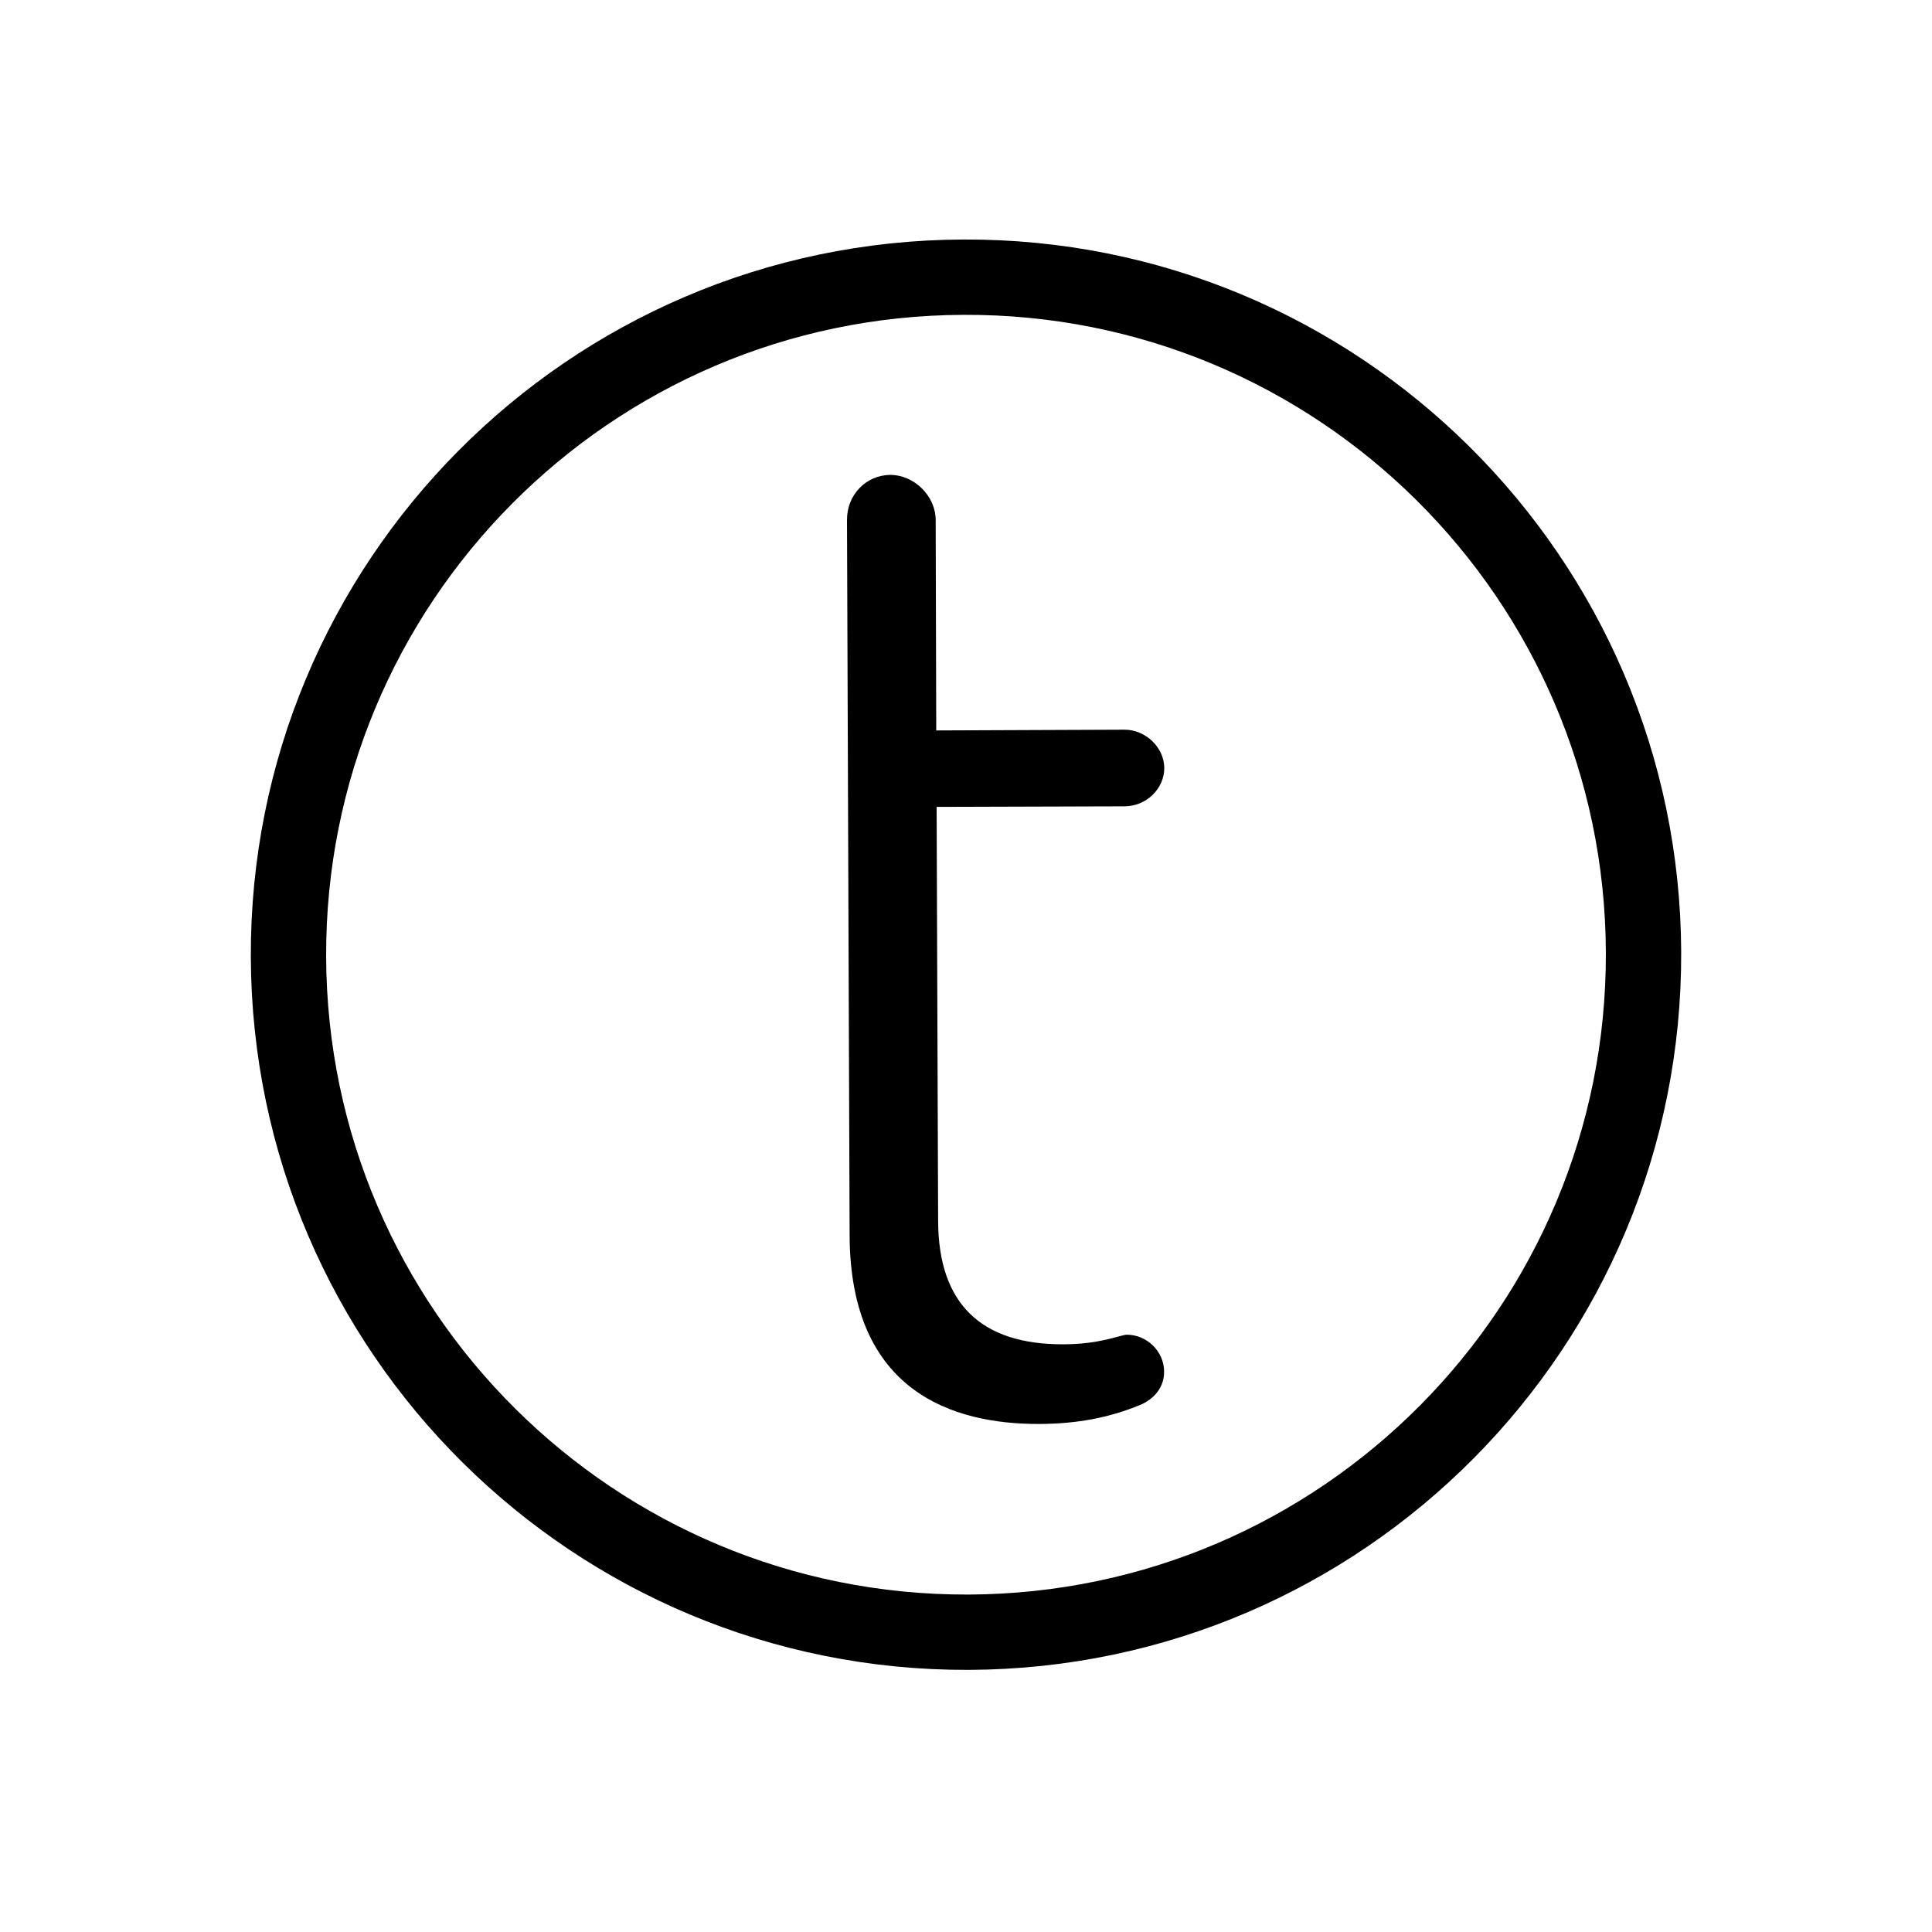 <?xml version="1.0" encoding="utf-8"?>
<!-- Generator: Adobe Illustrator 19.2.0, SVG Export Plug-In . SVG Version: 6.00 Build 0)  -->
<svg version="1.1" id="Isolation_Mode" xmlns="http://www.w3.org/2000/svg" xmlns:xlink="http://www.w3.org/1999/xlink" x="0px"
	 y="0px" viewBox="0 0 1026 1026" style="enable-background:new 0 0 1026 1026;" xml:space="preserve">
	<path fill="none" stroke="currentColor" stroke-width="40" class="st0" d="M872.8,505.5c0.8,198.7-159.7,360.5-358.4,361.3C315.7,867.5,154,707,153.2,508.3
		c-0.8-198.6,159.7-360.4,358.4-361.1C710.3,146.3,872,306.9,872.8,505.5z"/>
	<path fill="currentColor" d="M472.8,252.2c-12.9,0.1-23.1,10.6-23,24l1.4,379.9c0.3,83.1,55,100.3,100.9,100.1c19.9-0.1,36.7-3.3,52.9-9.9
		c8.3-3.3,13.3-10,13.2-17.9c0-10.7-9.1-19.6-19.8-19.6c-0.8,0-2.9,0.5-4.9,1.1c-5.6,1.5-15,4-28.7,4c-44,0.2-66.4-21.8-66.6-65.3
		l-0.8-220.1l99.9-0.3c11.5-0.1,21-9.3,21-20.4c-0.1-10.9-9.9-20.3-21.1-20.3l-100,0.4l-0.3-111.9
		C496.8,263.4,485.5,252.2,472.8,252.2z"/>
</svg>
